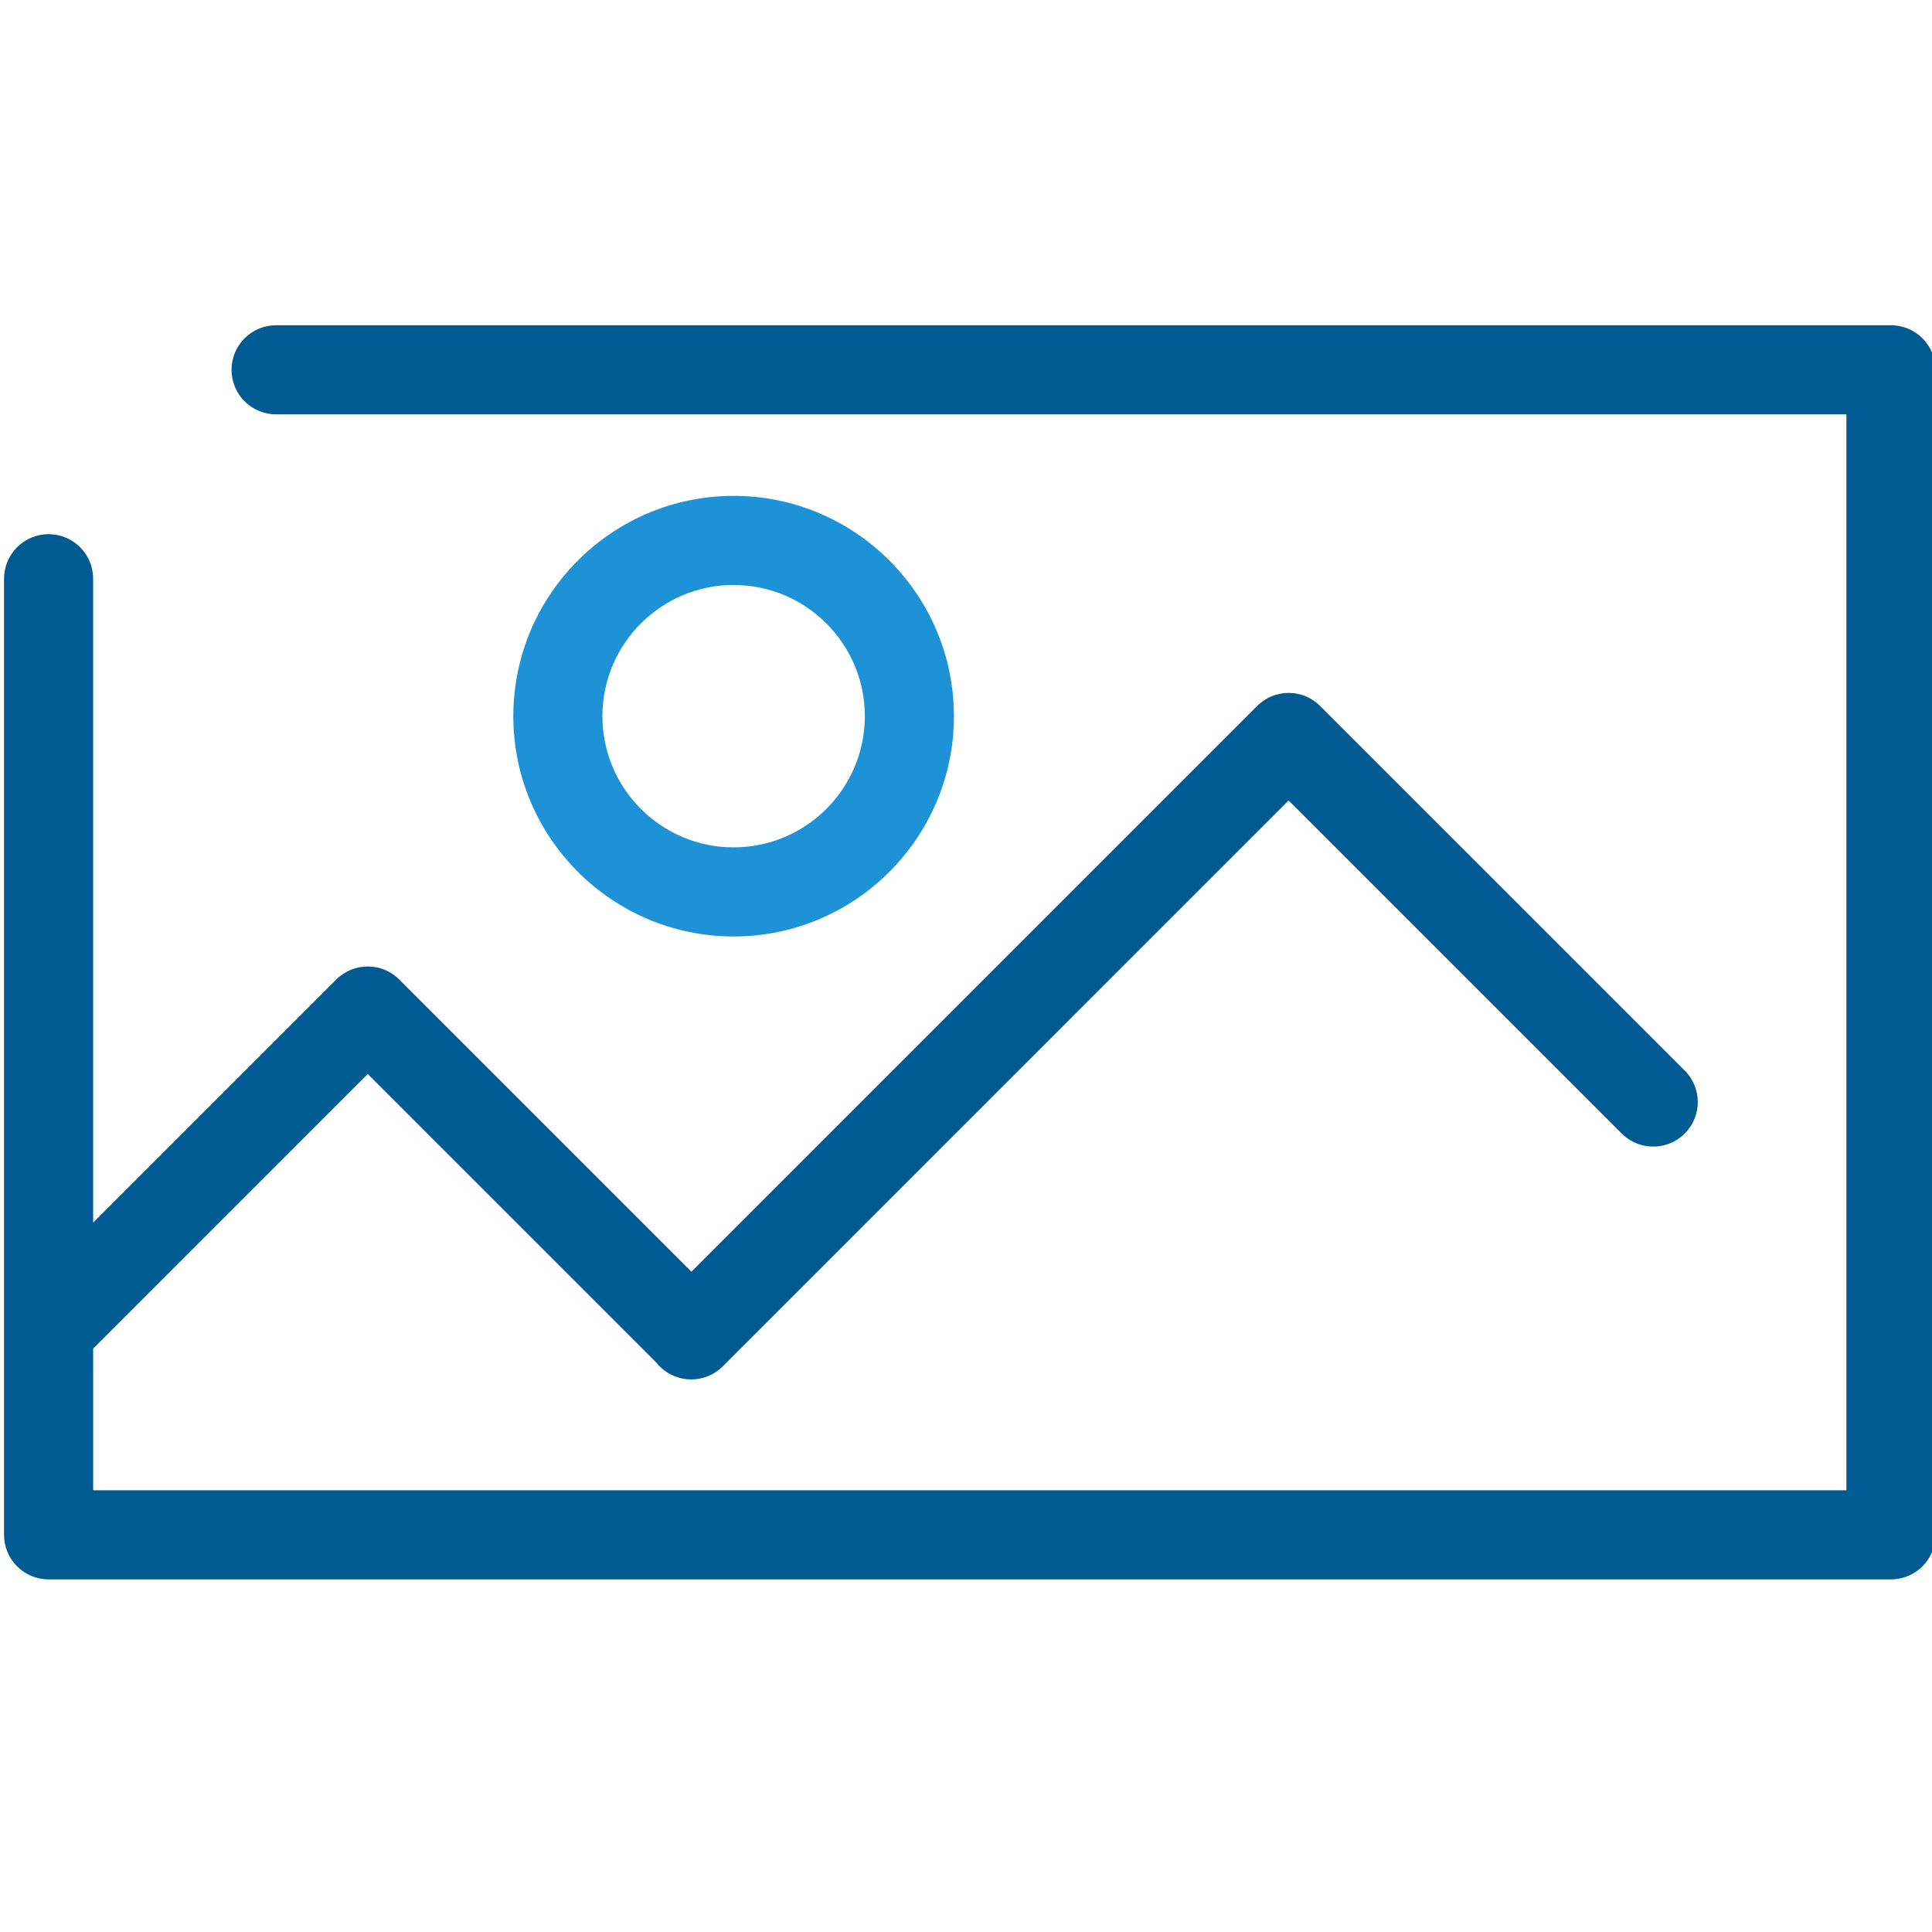 <?xml version="1.0" encoding="utf-8"?>
<!-- Generator: Adobe Illustrator 16.0.0, SVG Export Plug-In . SVG Version: 6.00 Build 0)  -->
<!DOCTYPE svg PUBLIC "-//W3C//DTD SVG 1.1//EN" "http://www.w3.org/Graphics/SVG/1.1/DTD/svg11.dtd">
<svg version="1.1" id="Capa_1" xmlns="http://www.w3.org/2000/svg" xmlns:xlink="http://www.w3.org/1999/xlink" x="0px" y="0px"
	 width="512px" height="512px" viewBox="0 0 512 512" enable-background="new 0 0 512 512" xml:space="preserve">
<path fill="#005B92" d="M501.121,86.195H73.166c-6.521,0-11.807,5.285-11.807,11.806s5.286,11.808,11.807,11.808h416.147V394.94
	H24.686v-37.543l72.77-72.771l76.488,76.488c0.274,0.342,0.565,0.677,0.883,0.994c2.304,2.305,5.327,3.458,8.348,3.458
	c3.021,0,6.043-1.151,8.348-3.458L341.5,212.129l88.277,88.276c4.609,4.609,12.086,4.609,16.693,0c4.611-4.61,4.611-12.086,0-16.695
	l-96.623-96.625c-2.213-2.215-5.217-3.458-8.348-3.458s-6.137,1.244-8.348,3.458L183.229,337.009l-77.426-77.426
	c-4.611-4.61-12.087-4.61-16.696,0l-64.422,64.42V153.369c0-6.52-5.286-11.807-11.807-11.807S1.072,146.85,1.072,153.369v199.135
	c0,0.002,0,0.005,0,0.008v54.237c0,6.521,5.286,11.808,11.807,11.808h488.243c6.521,0,11.807-5.286,11.807-11.808V98.001
	C512.928,91.48,507.641,86.195,501.121,86.195z"/>
<path fill="#1E92D7" d="M252.8,189.792c0-32.192-26.191-58.382-58.383-58.382c-32.192,0-58.382,26.189-58.382,58.382
	c0,32.193,26.19,58.384,58.382,58.384C226.609,248.176,252.8,221.984,252.8,189.792z M159.647,189.792
	c0-19.171,15.597-34.769,34.77-34.769c19.172,0,34.771,15.598,34.771,34.769c0,19.173-15.6,34.771-34.771,34.771
	C175.245,224.563,159.647,208.965,159.647,189.792z"/>
</svg>
